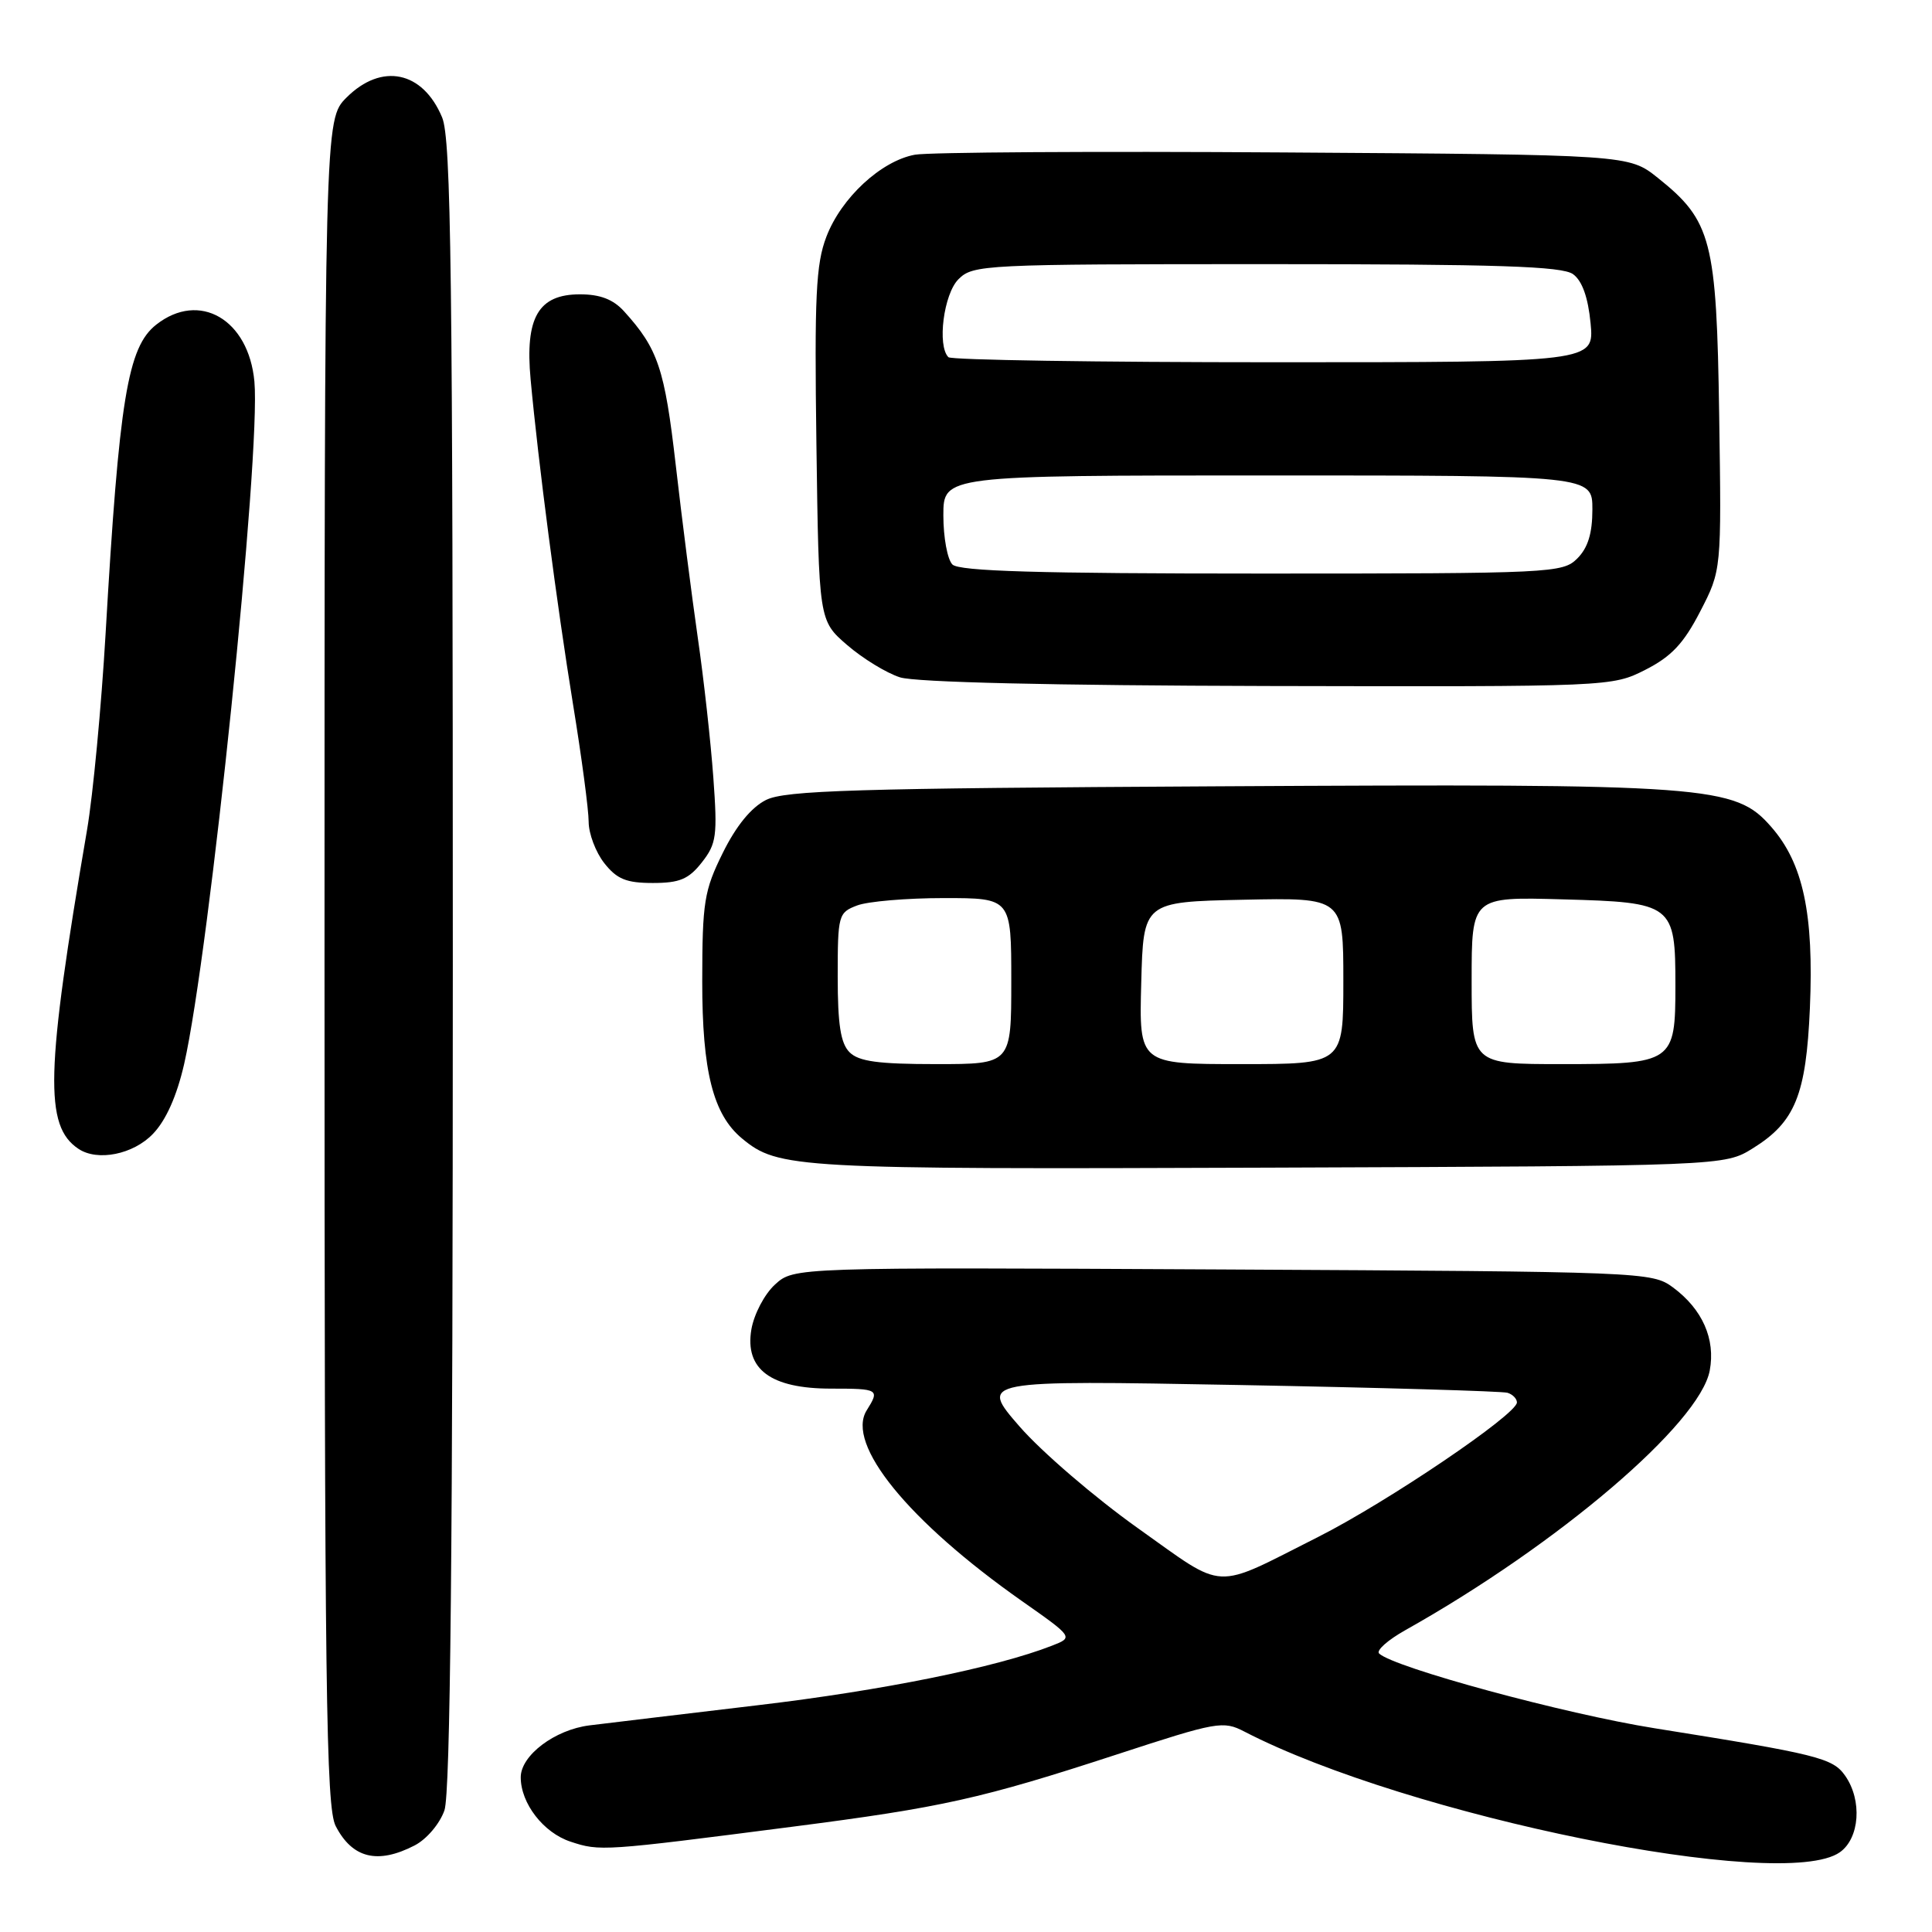 <?xml version="1.0" encoding="UTF-8" standalone="no"?>
<!DOCTYPE svg PUBLIC "-//W3C//DTD SVG 1.1//EN" "http://www.w3.org/Graphics/SVG/1.1/DTD/svg11.dtd" >
<svg xmlns="http://www.w3.org/2000/svg" xmlns:xlink="http://www.w3.org/1999/xlink" version="1.1" viewBox="0 0 256 256">
 <g >
 <path fill="currentColor"
d=" M 243.78 245.44 C 246.42 243.59 246.78 238.55 244.49 235.29 C 242.85 232.94 240.87 232.45 219.23 229.00 C 207.35 227.11 184.71 220.96 182.74 219.10 C 182.32 218.70 183.90 217.30 186.24 215.99 C 206.48 204.63 225.23 188.64 226.55 181.60 C 227.33 177.43 225.58 173.48 221.68 170.59 C 218.90 168.54 217.87 168.50 162.03 168.21 C 105.20 167.92 105.20 167.92 102.69 170.21 C 101.30 171.48 99.91 174.13 99.56 176.16 C 98.67 181.44 102.12 184.00 110.13 184.00 C 116.45 184.00 116.59 184.09 114.84 186.88 C 112.05 191.35 120.32 201.53 135.37 212.12 C 142.25 216.95 142.25 216.95 139.37 218.07 C 132.02 220.94 116.95 223.99 100.50 225.94 C 90.60 227.12 80.53 228.32 78.12 228.62 C 73.52 229.19 69.00 232.60 69.00 235.50 C 69.00 238.96 72.01 242.85 75.60 244.03 C 79.49 245.32 79.88 245.29 105.00 242.05 C 124.86 239.49 130.00 238.35 148.03 232.46 C 161.28 228.13 162.07 227.98 164.90 229.45 C 186.58 240.66 236.23 250.73 243.78 245.44 Z  M 54.94 244.53 C 56.53 243.71 58.27 241.66 58.89 239.88 C 59.68 237.63 60.00 204.93 60.00 127.82 C 60.00 36.19 59.78 18.40 58.58 15.55 C 56.02 9.41 50.57 8.28 45.92 12.92 C 43.00 15.85 43.00 15.85 43.00 127.47 C 43.00 224.03 43.20 239.49 44.48 241.96 C 46.69 246.24 50.04 247.06 54.94 244.53 Z  M 232.27 152.15 C 237.86 148.68 239.32 145.09 239.82 133.59 C 240.36 121.10 238.93 114.39 234.70 109.57 C 229.90 104.07 226.65 103.83 161.37 104.19 C 113.26 104.45 104.04 104.73 101.50 106.00 C 99.55 106.98 97.55 109.42 95.78 113.00 C 93.30 118.01 93.06 119.51 93.05 130.00 C 93.04 141.96 94.49 147.69 98.33 150.86 C 103.13 154.83 105.27 154.95 168.00 154.72 C 228.50 154.50 228.50 154.50 232.27 152.15 Z  M 20.27 150.24 C 22.00 148.44 23.43 145.22 24.40 140.99 C 27.78 126.12 34.58 60.11 33.71 50.56 C 32.95 42.31 26.42 38.52 20.70 43.02 C 16.91 46.00 15.79 52.86 13.99 83.99 C 13.43 93.60 12.33 105.30 11.53 109.99 C 6.04 142.09 5.85 149.20 10.40 152.23 C 12.93 153.92 17.66 152.97 20.27 150.24 Z  M 93.00 114.27 C 94.94 111.80 95.08 110.75 94.52 103.02 C 94.18 98.34 93.26 90.00 92.46 84.50 C 91.67 79.00 90.35 68.71 89.54 61.62 C 88.07 48.83 87.19 46.21 82.69 41.25 C 81.26 39.67 79.52 39.00 76.85 39.00 C 71.33 39.00 69.55 42.07 70.31 50.28 C 71.32 61.25 73.79 80.14 75.92 93.27 C 77.07 100.30 78.00 107.32 78.00 108.89 C 78.00 110.45 78.93 112.92 80.07 114.37 C 81.74 116.49 82.99 117.00 86.50 117.00 C 90.05 117.00 91.25 116.50 93.00 114.27 Z  M 218.02 88.75 C 221.46 87.00 223.09 85.28 225.28 81.03 C 228.11 75.56 228.11 75.56 227.80 55.03 C 227.46 31.80 226.80 29.26 219.66 23.56 C 215.82 20.50 215.82 20.50 170.16 20.20 C 145.05 20.03 123.03 20.17 121.23 20.50 C 116.75 21.32 111.46 26.22 109.50 31.37 C 108.11 34.99 107.91 39.26 108.18 58.94 C 108.50 82.23 108.50 82.23 112.25 85.47 C 114.31 87.25 117.46 89.18 119.25 89.75 C 121.29 90.41 139.47 90.83 168.04 90.90 C 213.38 91.00 213.60 90.99 218.02 88.75 Z  M 150.80 202.51 C 145.09 198.45 138.02 192.38 135.09 189.01 C 129.77 182.89 129.77 182.89 164.13 183.52 C 183.03 183.87 199.06 184.34 199.75 184.55 C 200.44 184.76 201.00 185.34 201.00 185.83 C 201.00 187.41 183.78 199.06 174.63 203.67 C 160.54 210.77 162.58 210.87 150.80 202.51 Z  M 112.57 139.43 C 111.39 138.25 111.00 135.76 111.00 129.40 C 111.00 121.25 111.09 120.92 113.57 119.98 C 114.98 119.44 120.15 119.00 125.07 119.00 C 134.00 119.00 134.00 119.00 134.00 130.00 C 134.00 141.00 134.00 141.00 124.07 141.00 C 116.38 141.00 113.79 140.65 112.57 139.43 Z  M 151.22 130.25 C 151.50 119.50 151.50 119.50 164.75 119.22 C 178.00 118.94 178.00 118.94 178.00 129.97 C 178.00 141.00 178.00 141.00 164.47 141.00 C 150.93 141.00 150.93 141.00 151.22 130.25 Z  M 195.00 129.92 C 195.00 118.83 195.00 118.83 207.08 119.17 C 221.70 119.57 222.00 119.80 222.00 130.62 C 222.00 140.79 221.70 141.00 206.93 141.00 C 195.00 141.00 195.00 141.00 195.00 129.92 Z  M 126.20 74.80 C 125.54 74.14 125.00 71.22 125.00 68.30 C 125.00 63.00 125.00 63.00 168.00 63.00 C 211.00 63.00 211.00 63.00 211.00 67.50 C 211.00 70.67 210.41 72.59 209.00 74.00 C 207.07 75.93 205.67 76.00 167.20 76.00 C 137.58 76.00 127.09 75.69 126.20 74.80 Z  M 125.67 47.33 C 124.16 45.82 125.04 38.96 127.00 37.00 C 128.93 35.07 130.33 35.00 167.81 35.00 C 198.55 35.00 207.00 35.28 208.44 36.33 C 209.65 37.21 210.43 39.41 210.76 42.83 C 211.25 48.00 211.25 48.00 168.79 48.00 C 145.44 48.00 126.03 47.70 125.67 47.33 Z "/>
</g>
</svg>